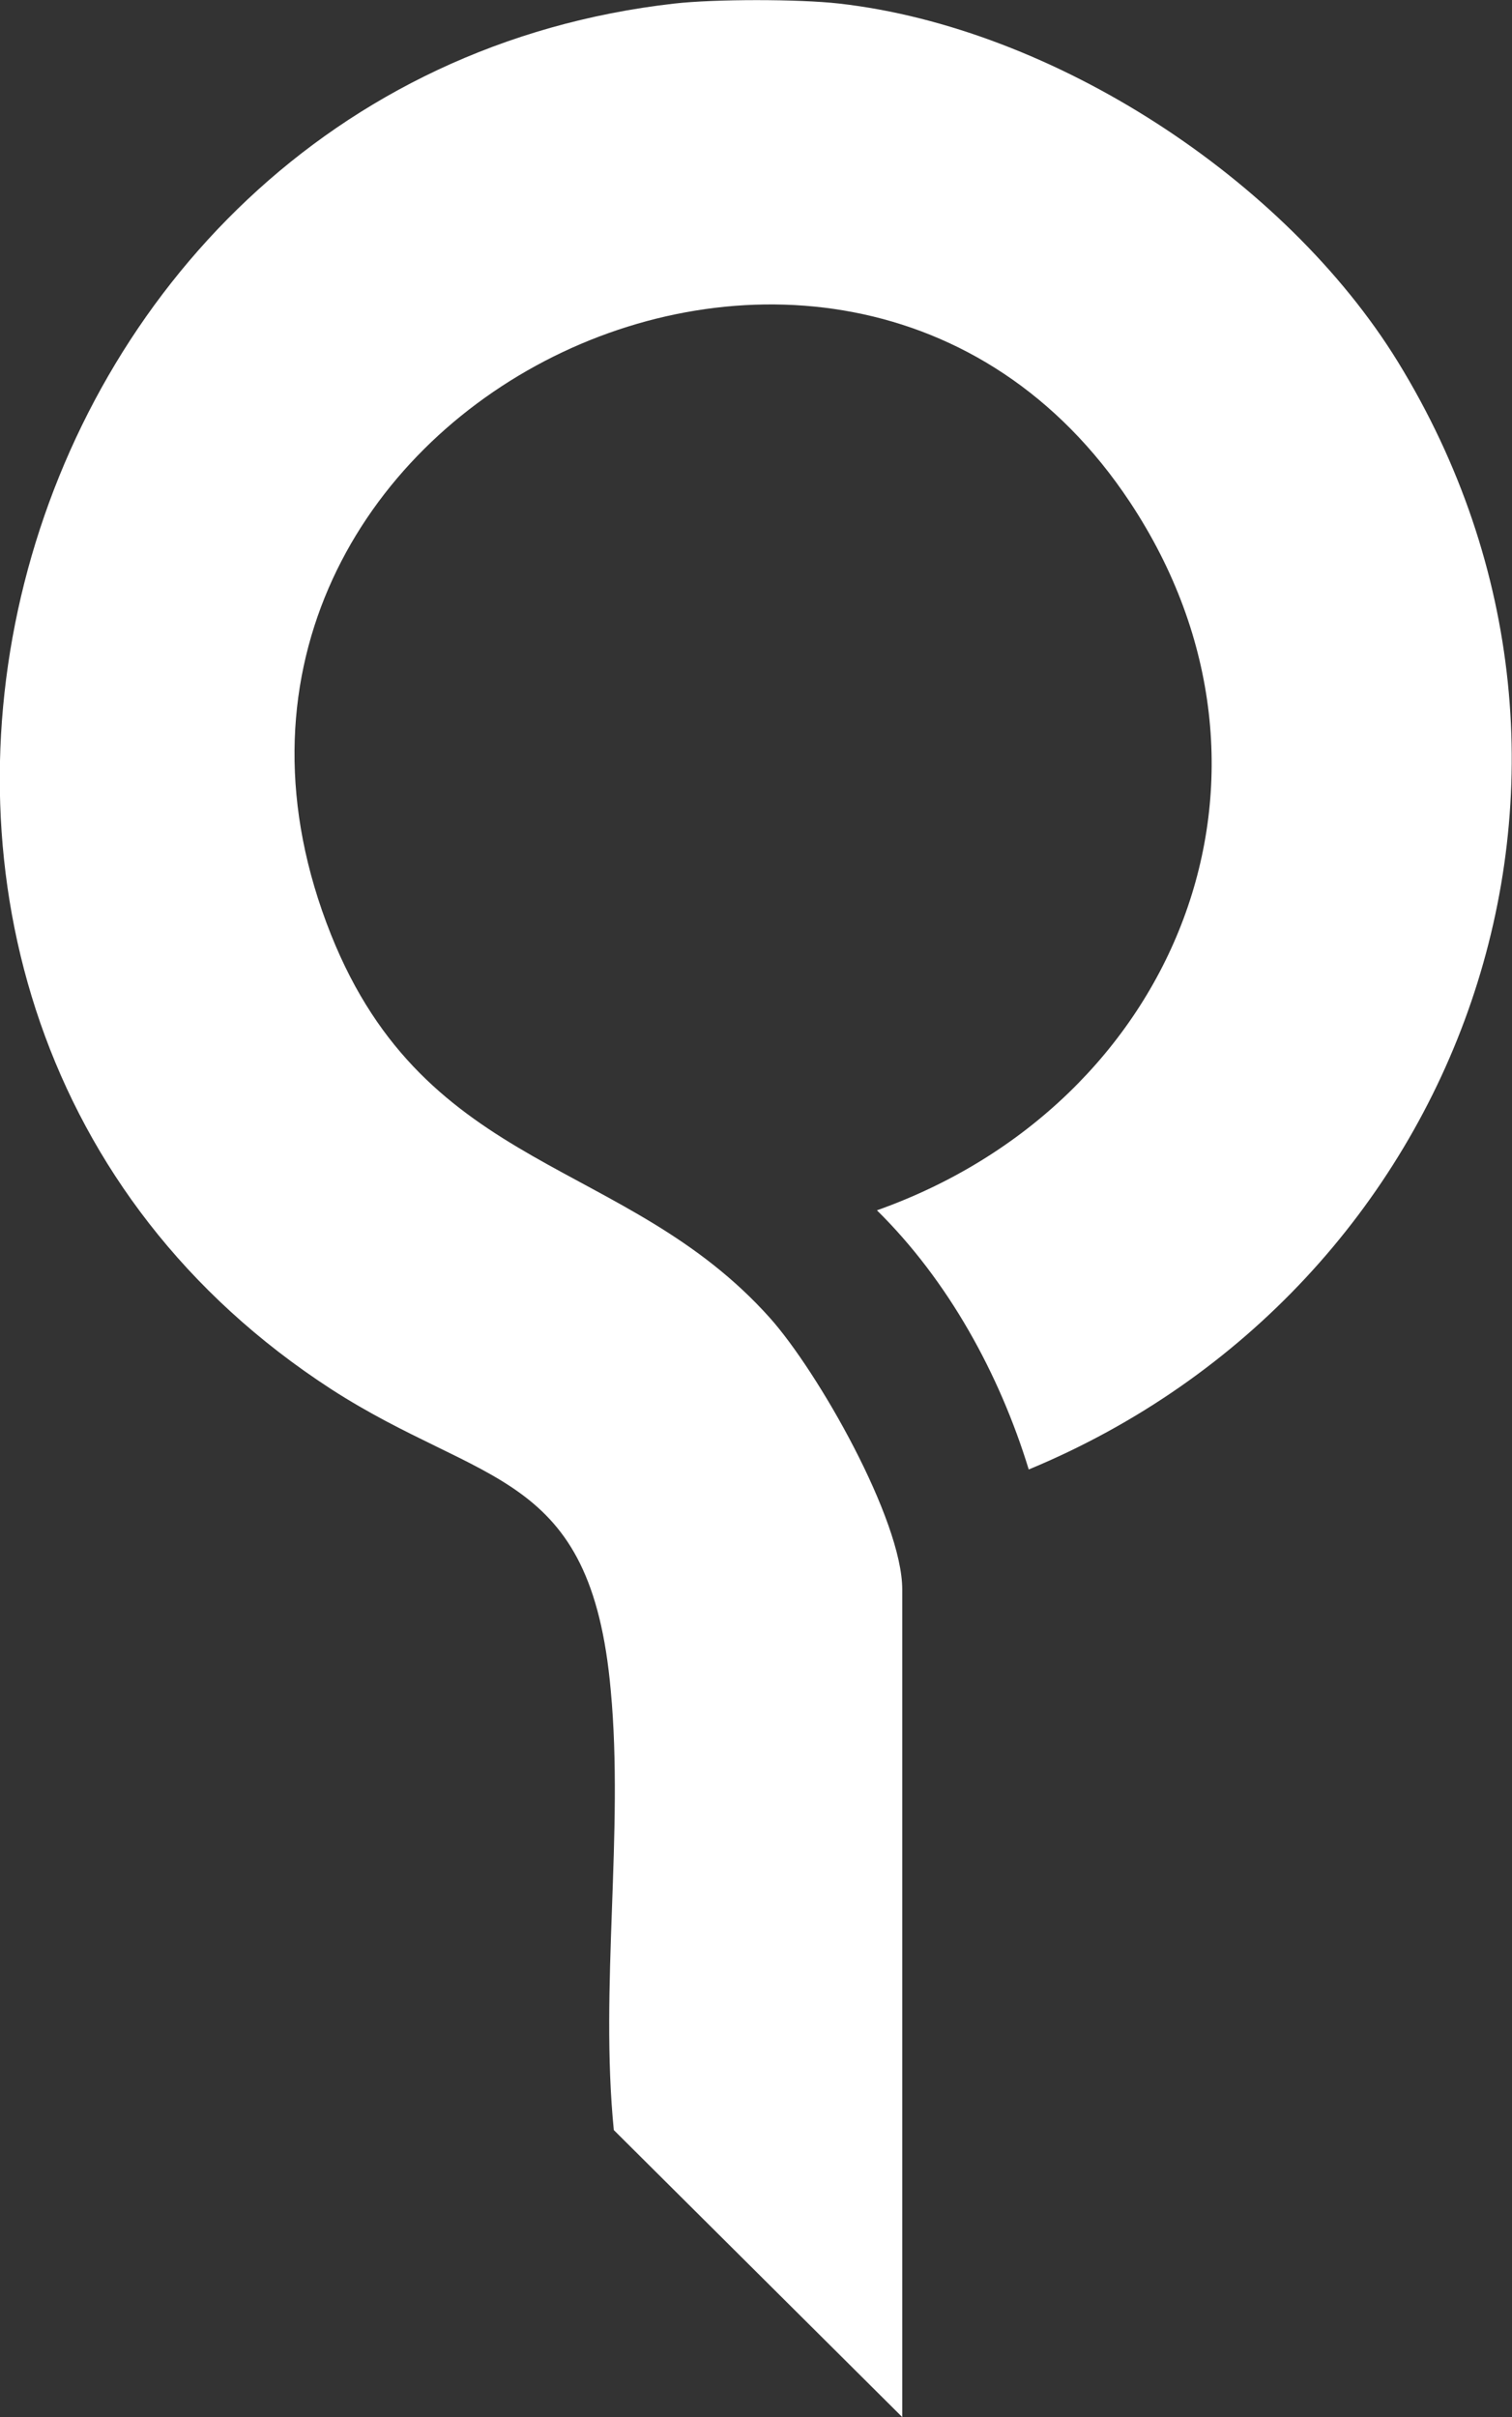<svg xmlns="http://www.w3.org/2000/svg" id="Lager_2" data-name="Lager 2" viewBox="0 0 29.88 47.75">
  <rect x="0" y="0" width="29.88" height="47.75" fill="#333333" stroke="none"/>
  <g id="Lager_1-2" data-name="Lager 1">
    <path d="M16.58.07c4.24.48,8.82,3.47,11.04,7.07,4.99,8.11,1.32,18.32-7.29,21.89-.58-1.89-1.59-3.73-3-5.12,5.92-2.1,8.57-8.6,5-13.99C16.59,1.25,2.49,8.31,6.54,18.46c1.89,4.74,5.83,4.4,8.67,7.57.95,1.06,2.62,3.99,2.62,5.37v16.35l-5.7-5.67c-.28-2.82.2-5.89-.06-8.68-.39-4.39-2.53-4.02-5.53-5.96C-5.05,19.92-.29,1.61,13.33.07c.8-.09,2.45-.09,3.25,0Z" fill="#ffffff"/>
  </g>
</svg>